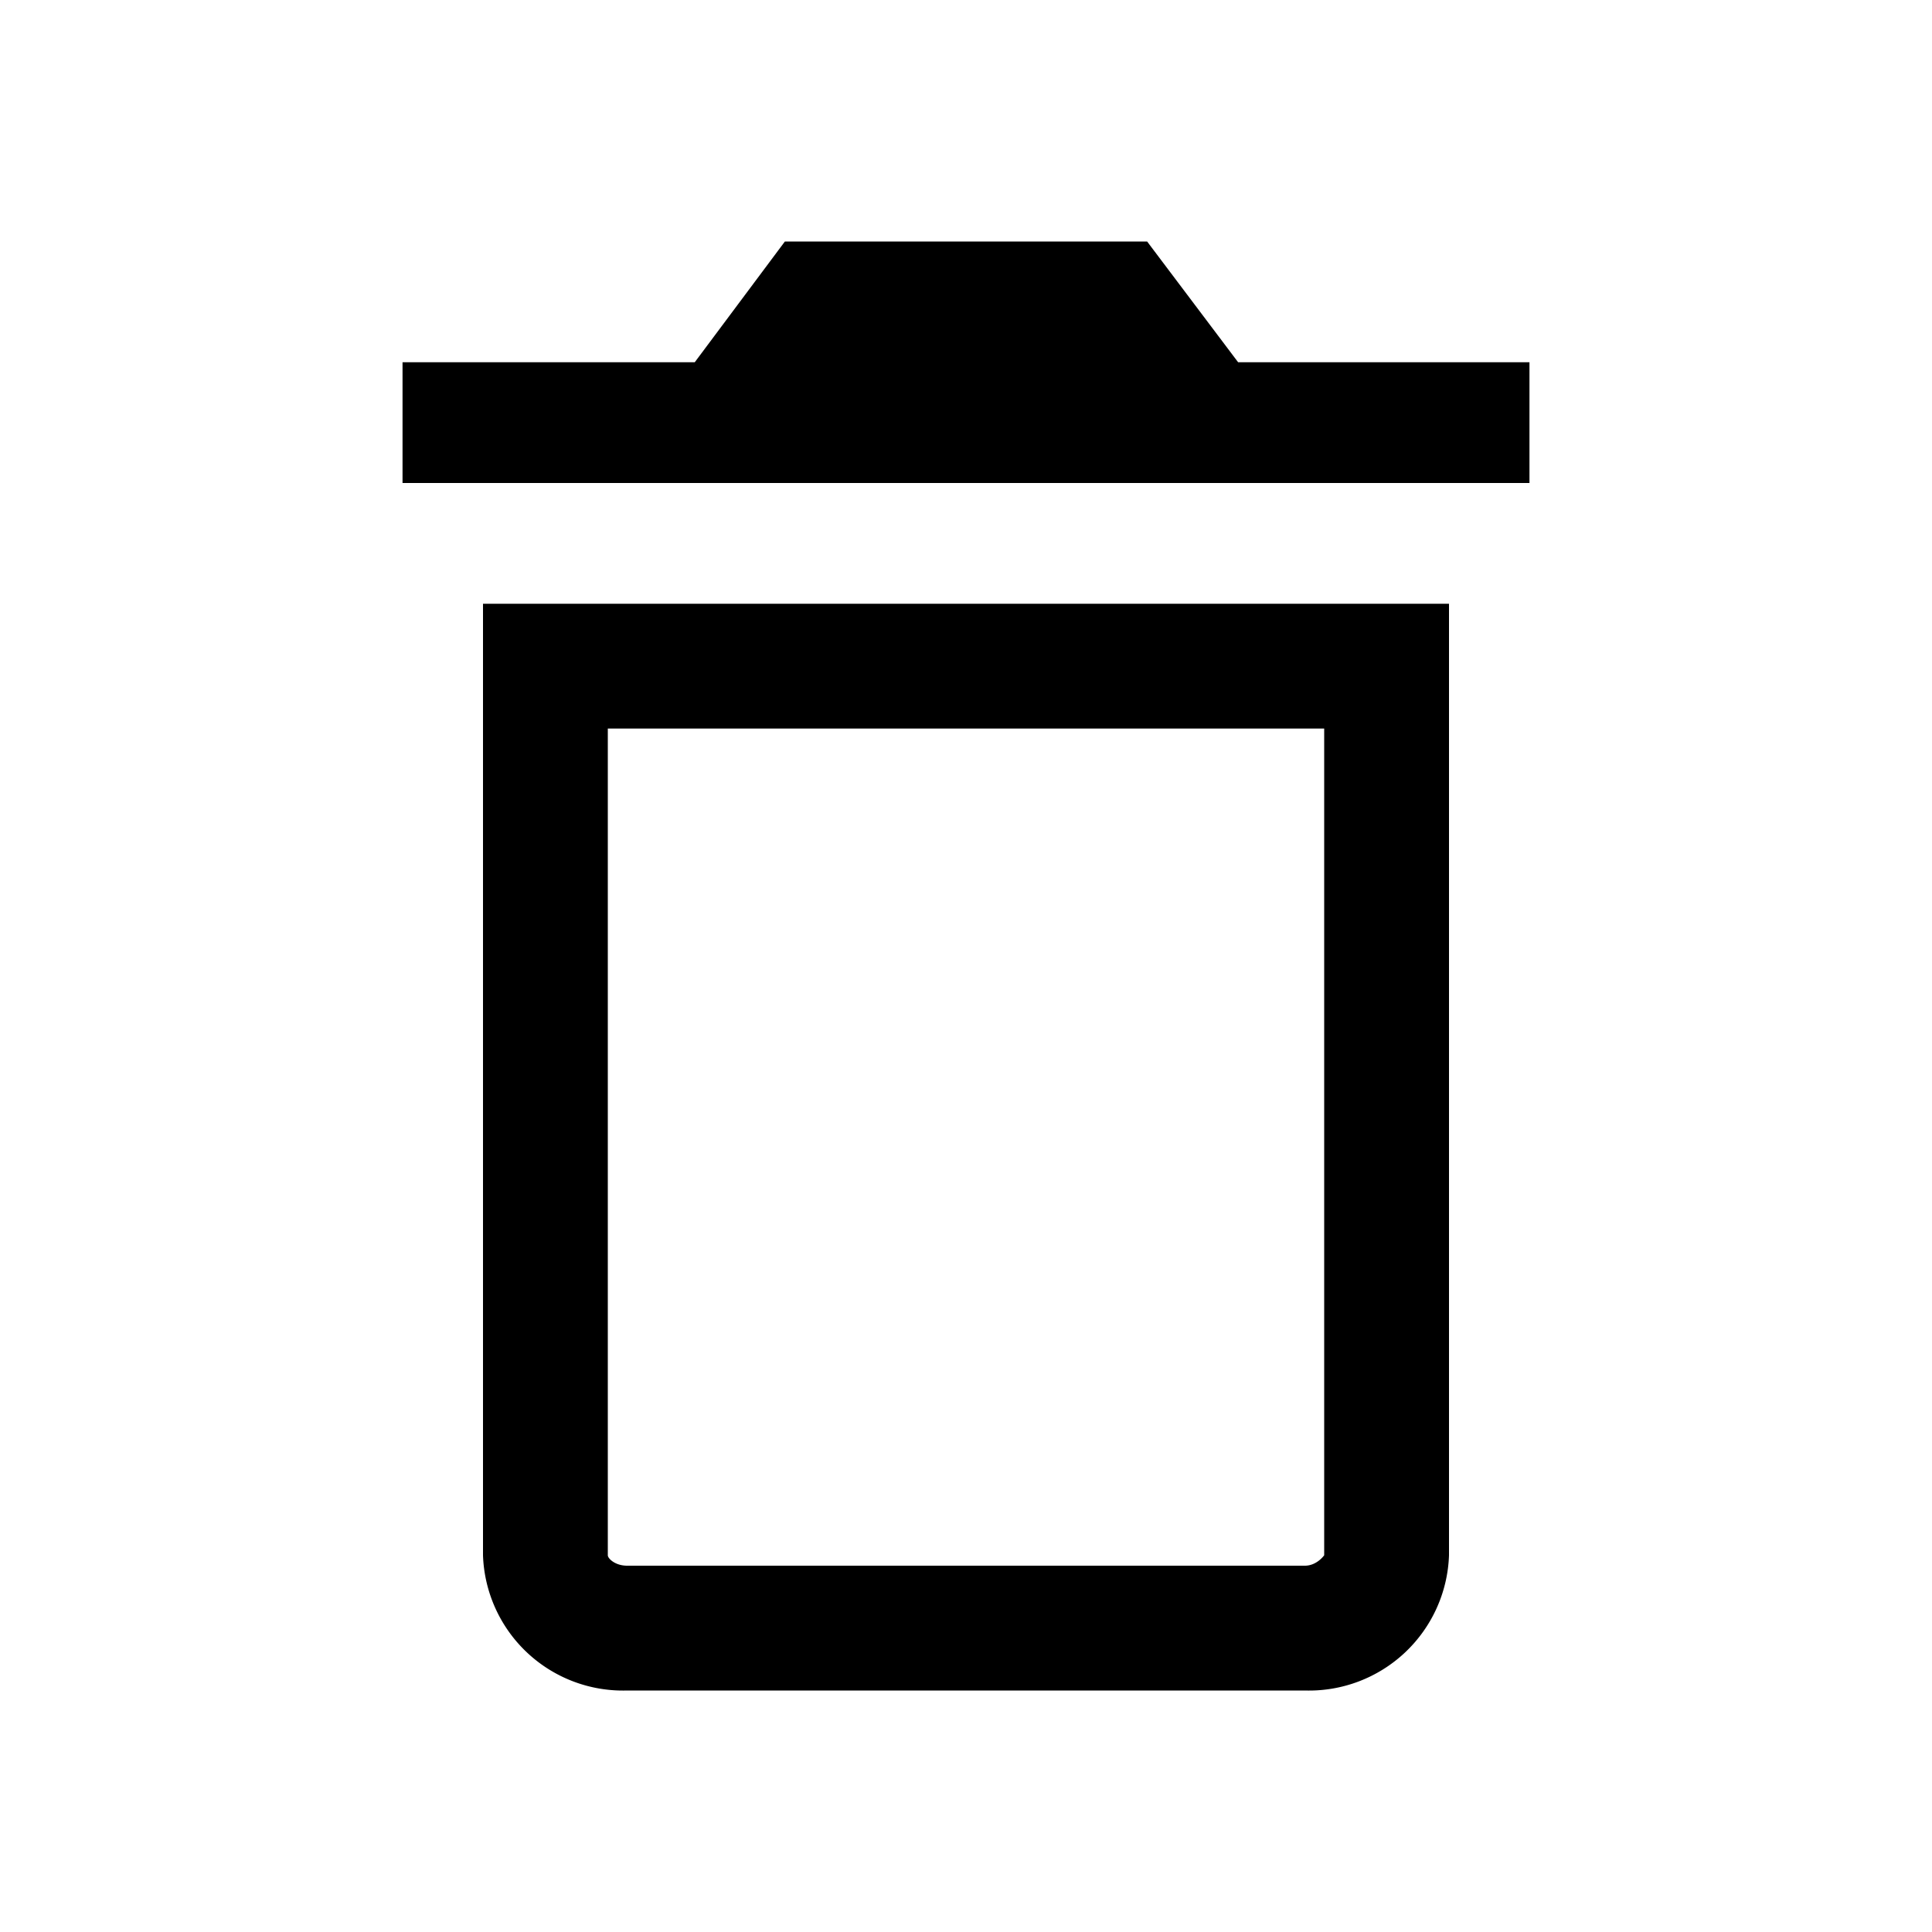 <svg xmlns="http://www.w3.org/2000/svg" viewBox="0 0 20 20"><path d="M5 16.1a1.45 1.45 0 001.492 1.4h7.016A1.45 1.45 0 0015 16.1V6.25H5v9.85zm8.708-8.558V16.1s-.075.108-.2.108H6.492c-.125 0-.2-.075-.2-.108V7.542h7.416zM11.875 2.5l.942 1.25h3.016V5H4.167V3.75h3.025l.933-1.25h3.75z" fill="#000" fill-rule="evenodd"/></svg>